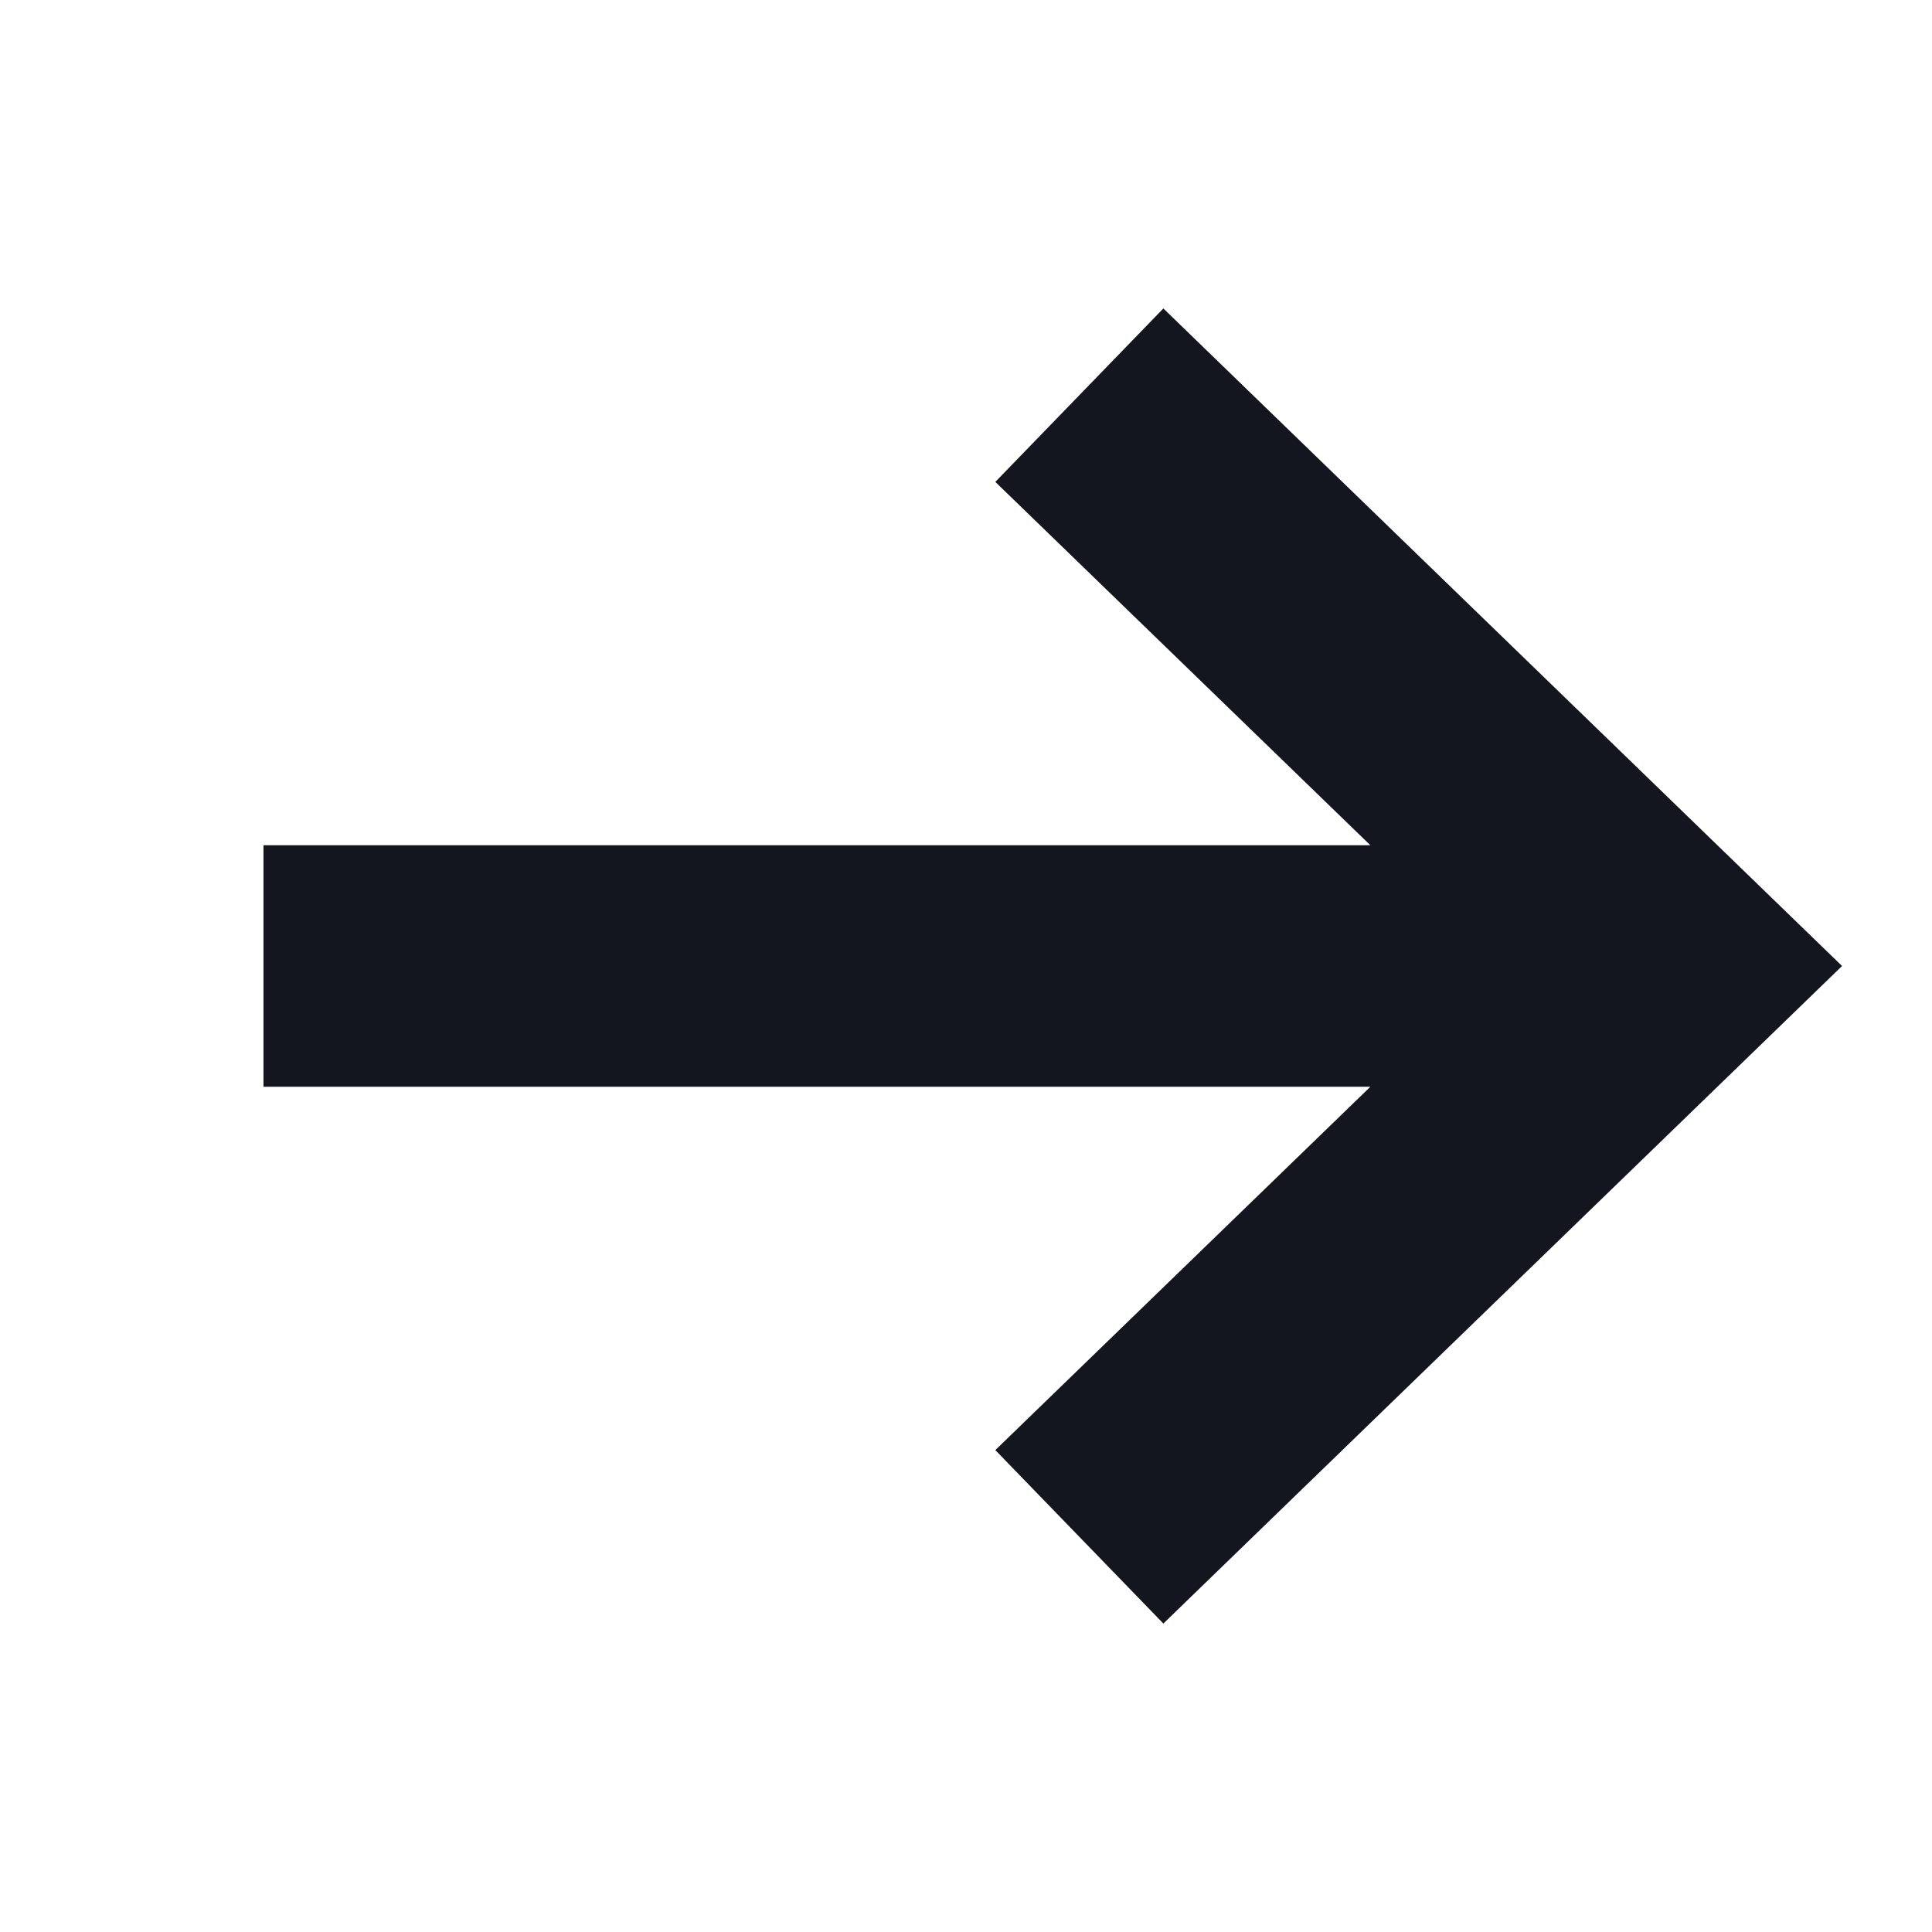 <svg
  viewBox="0 0 24 24"
  fill="none"
  xmlns="http://www.w3.org/2000/svg"
  xmlns:xlink="http://www.w3.org/1999/xlink"
>
  <desc>Created with Pixso.</desc>
  <defs>
    <clipPath id="clip378_19297">
      <rect id="Frame 160" width="24" height="24" fill="white" fill-opacity="0" />
    </clipPath>
  </defs>
  <g clip-path="url(#clip378_19297)">
    <path
      id="Vector 101"
      d="M3.273 12L20.727 12M13.408 19.091L20.727 12L13.408 4.909"
      stroke="#14161F"
      stroke-opacity="1"
      stroke-width="3"
    />
  </g>
</svg>
